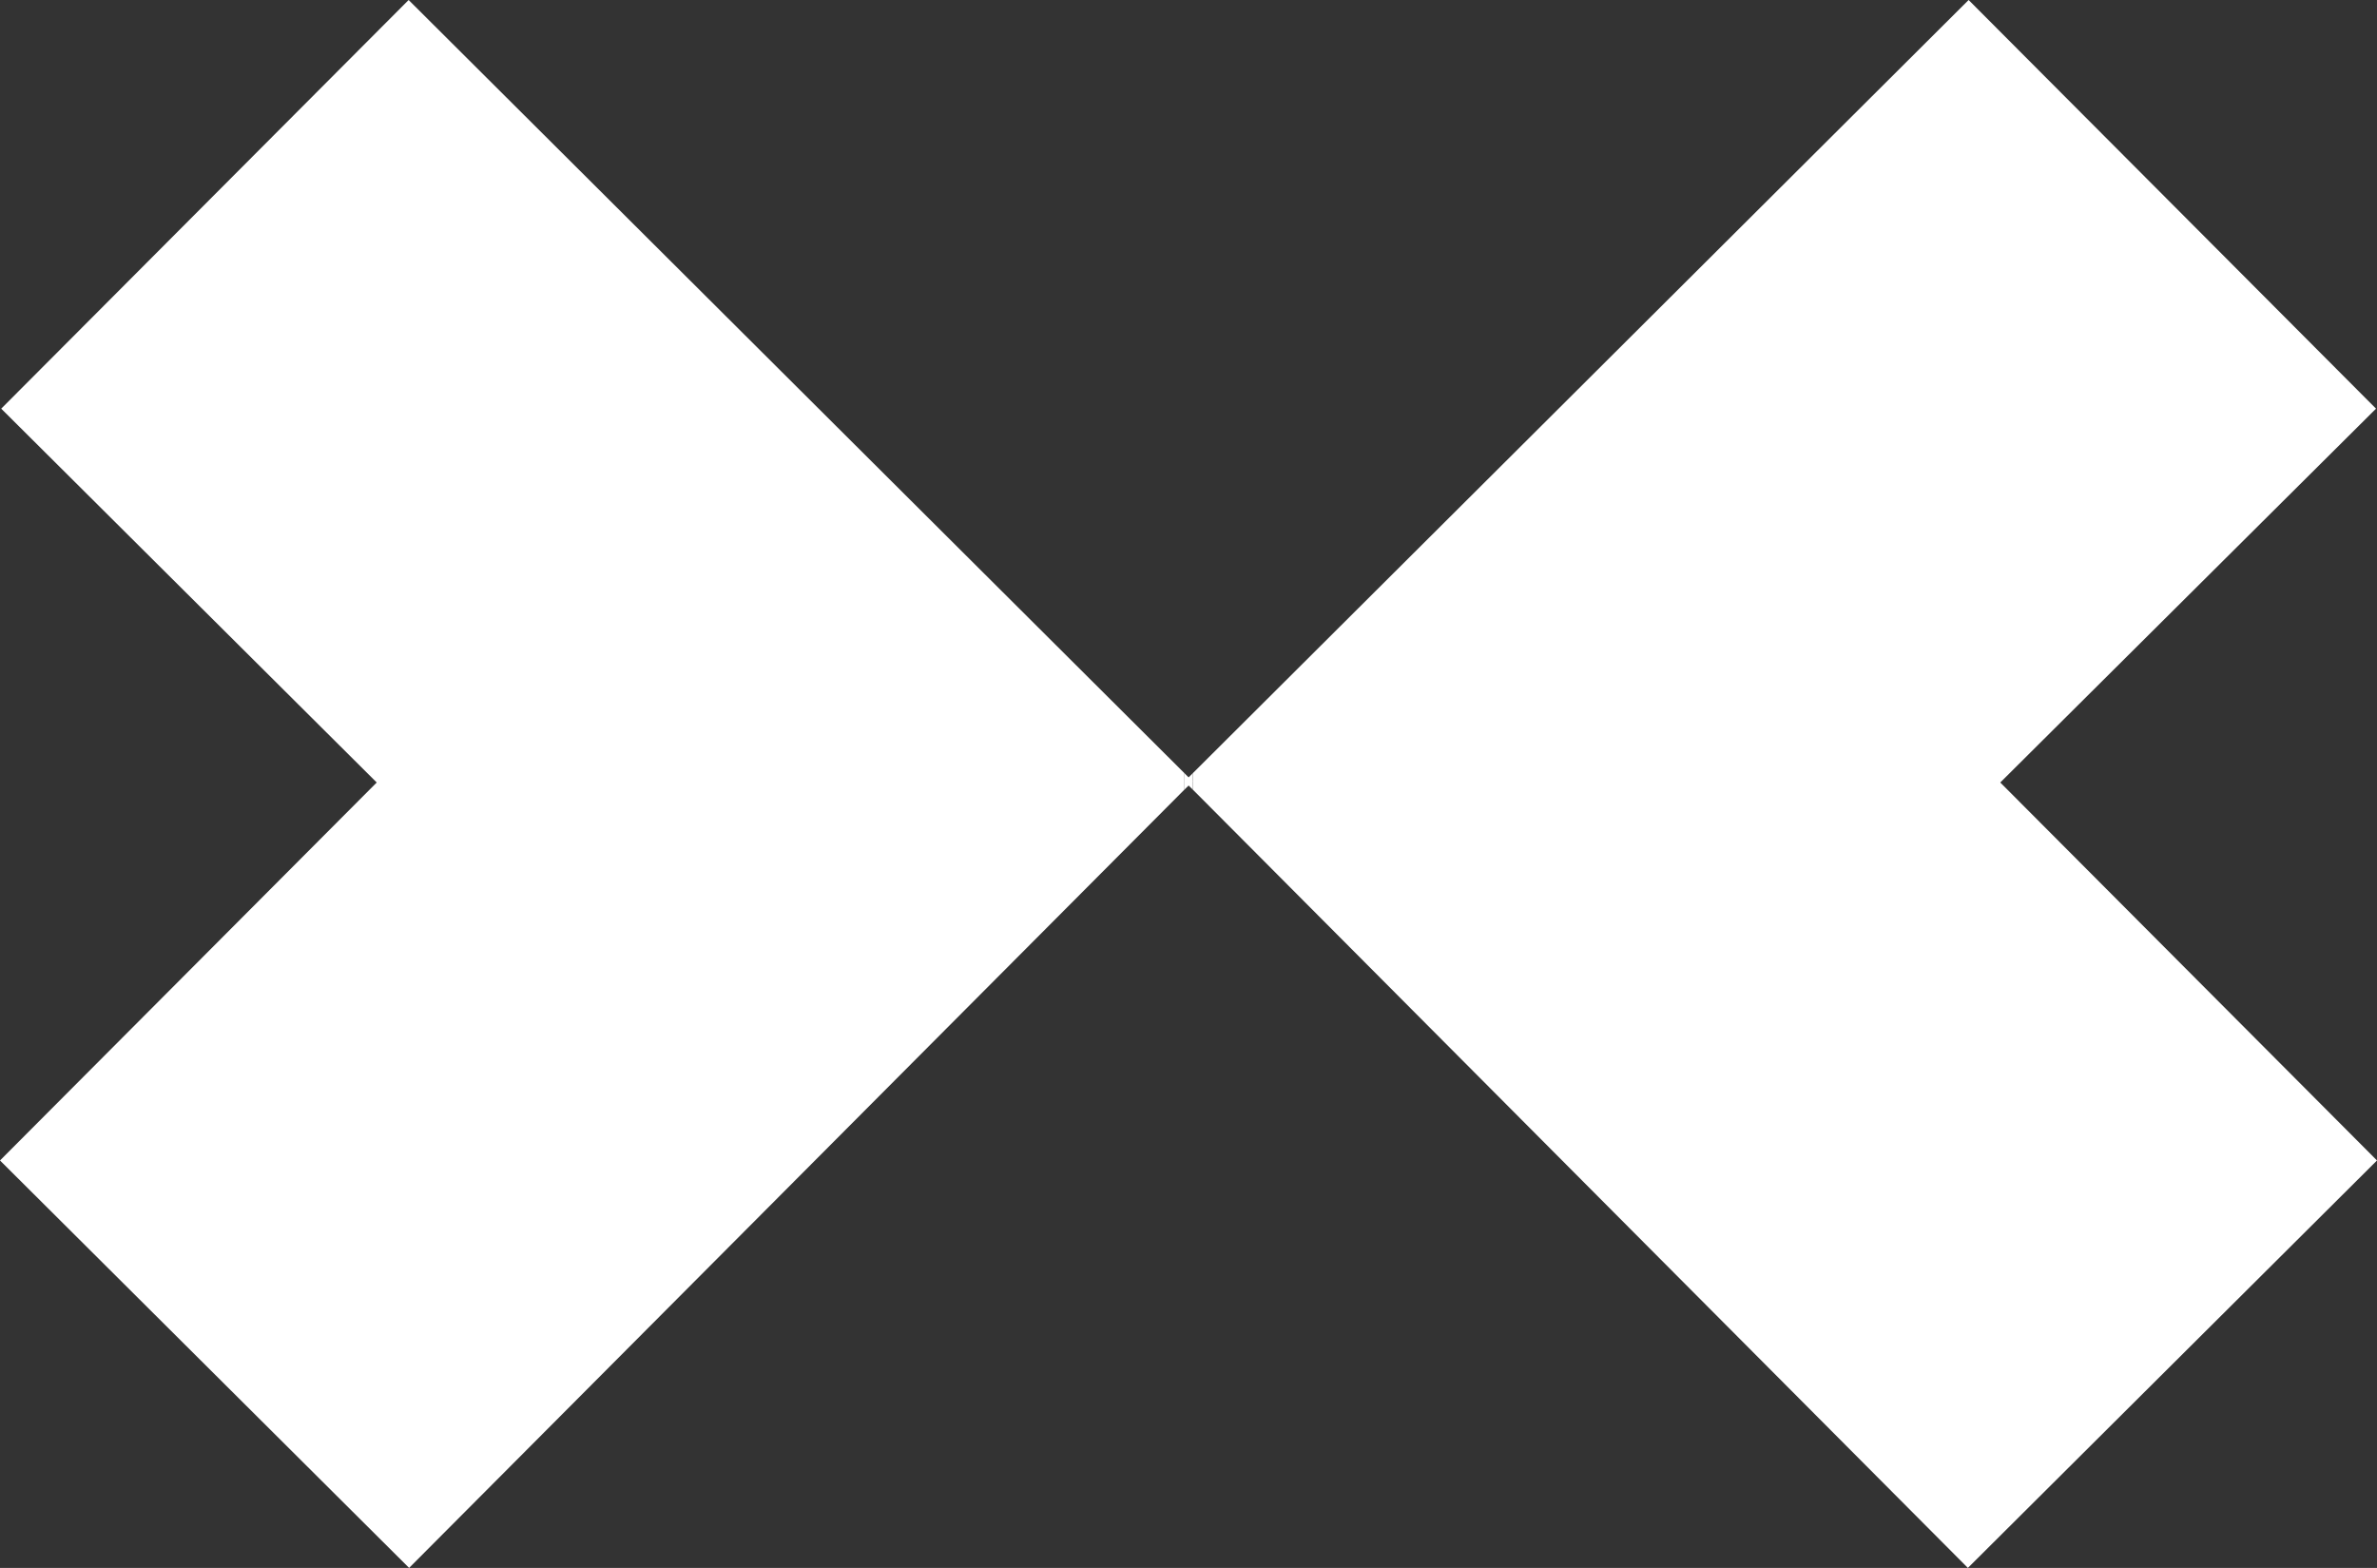 <?xml version="1.0" encoding="UTF-8"?>
<svg id="Layer_2" data-name="Layer 2" xmlns="http://www.w3.org/2000/svg" viewBox="0 0 97.61 64.38">
  <rect x="0" y="0" width="97.61" height="64.38" fill="#333333" stroke="none"/>
  <g id="Layer_1-2" data-name="Layer 1">
    <g>
      <polygon points="16.78 0 48.64 31.75 48.64 32.42 16.8 64.38 0 47.65 15.47 32.13 .05 16.78 16.78 0" fill="#fff"/>
      <polygon points="48.64 31.75 48.98 32.09 48.64 32.42 48.64 31.75" fill="#fff"/>
    </g>
    <g>
      <polygon points="80.84 0 48.98 31.75 48.98 32.42 80.81 64.38 97.61 47.65 82.14 32.13 97.57 16.78 80.84 0" fill="#fff"/>
      <polygon points="48.98 31.75 48.64 32.09 48.98 32.42 48.98 31.75" fill="#fff"/>
    </g>
  </g>
</svg>